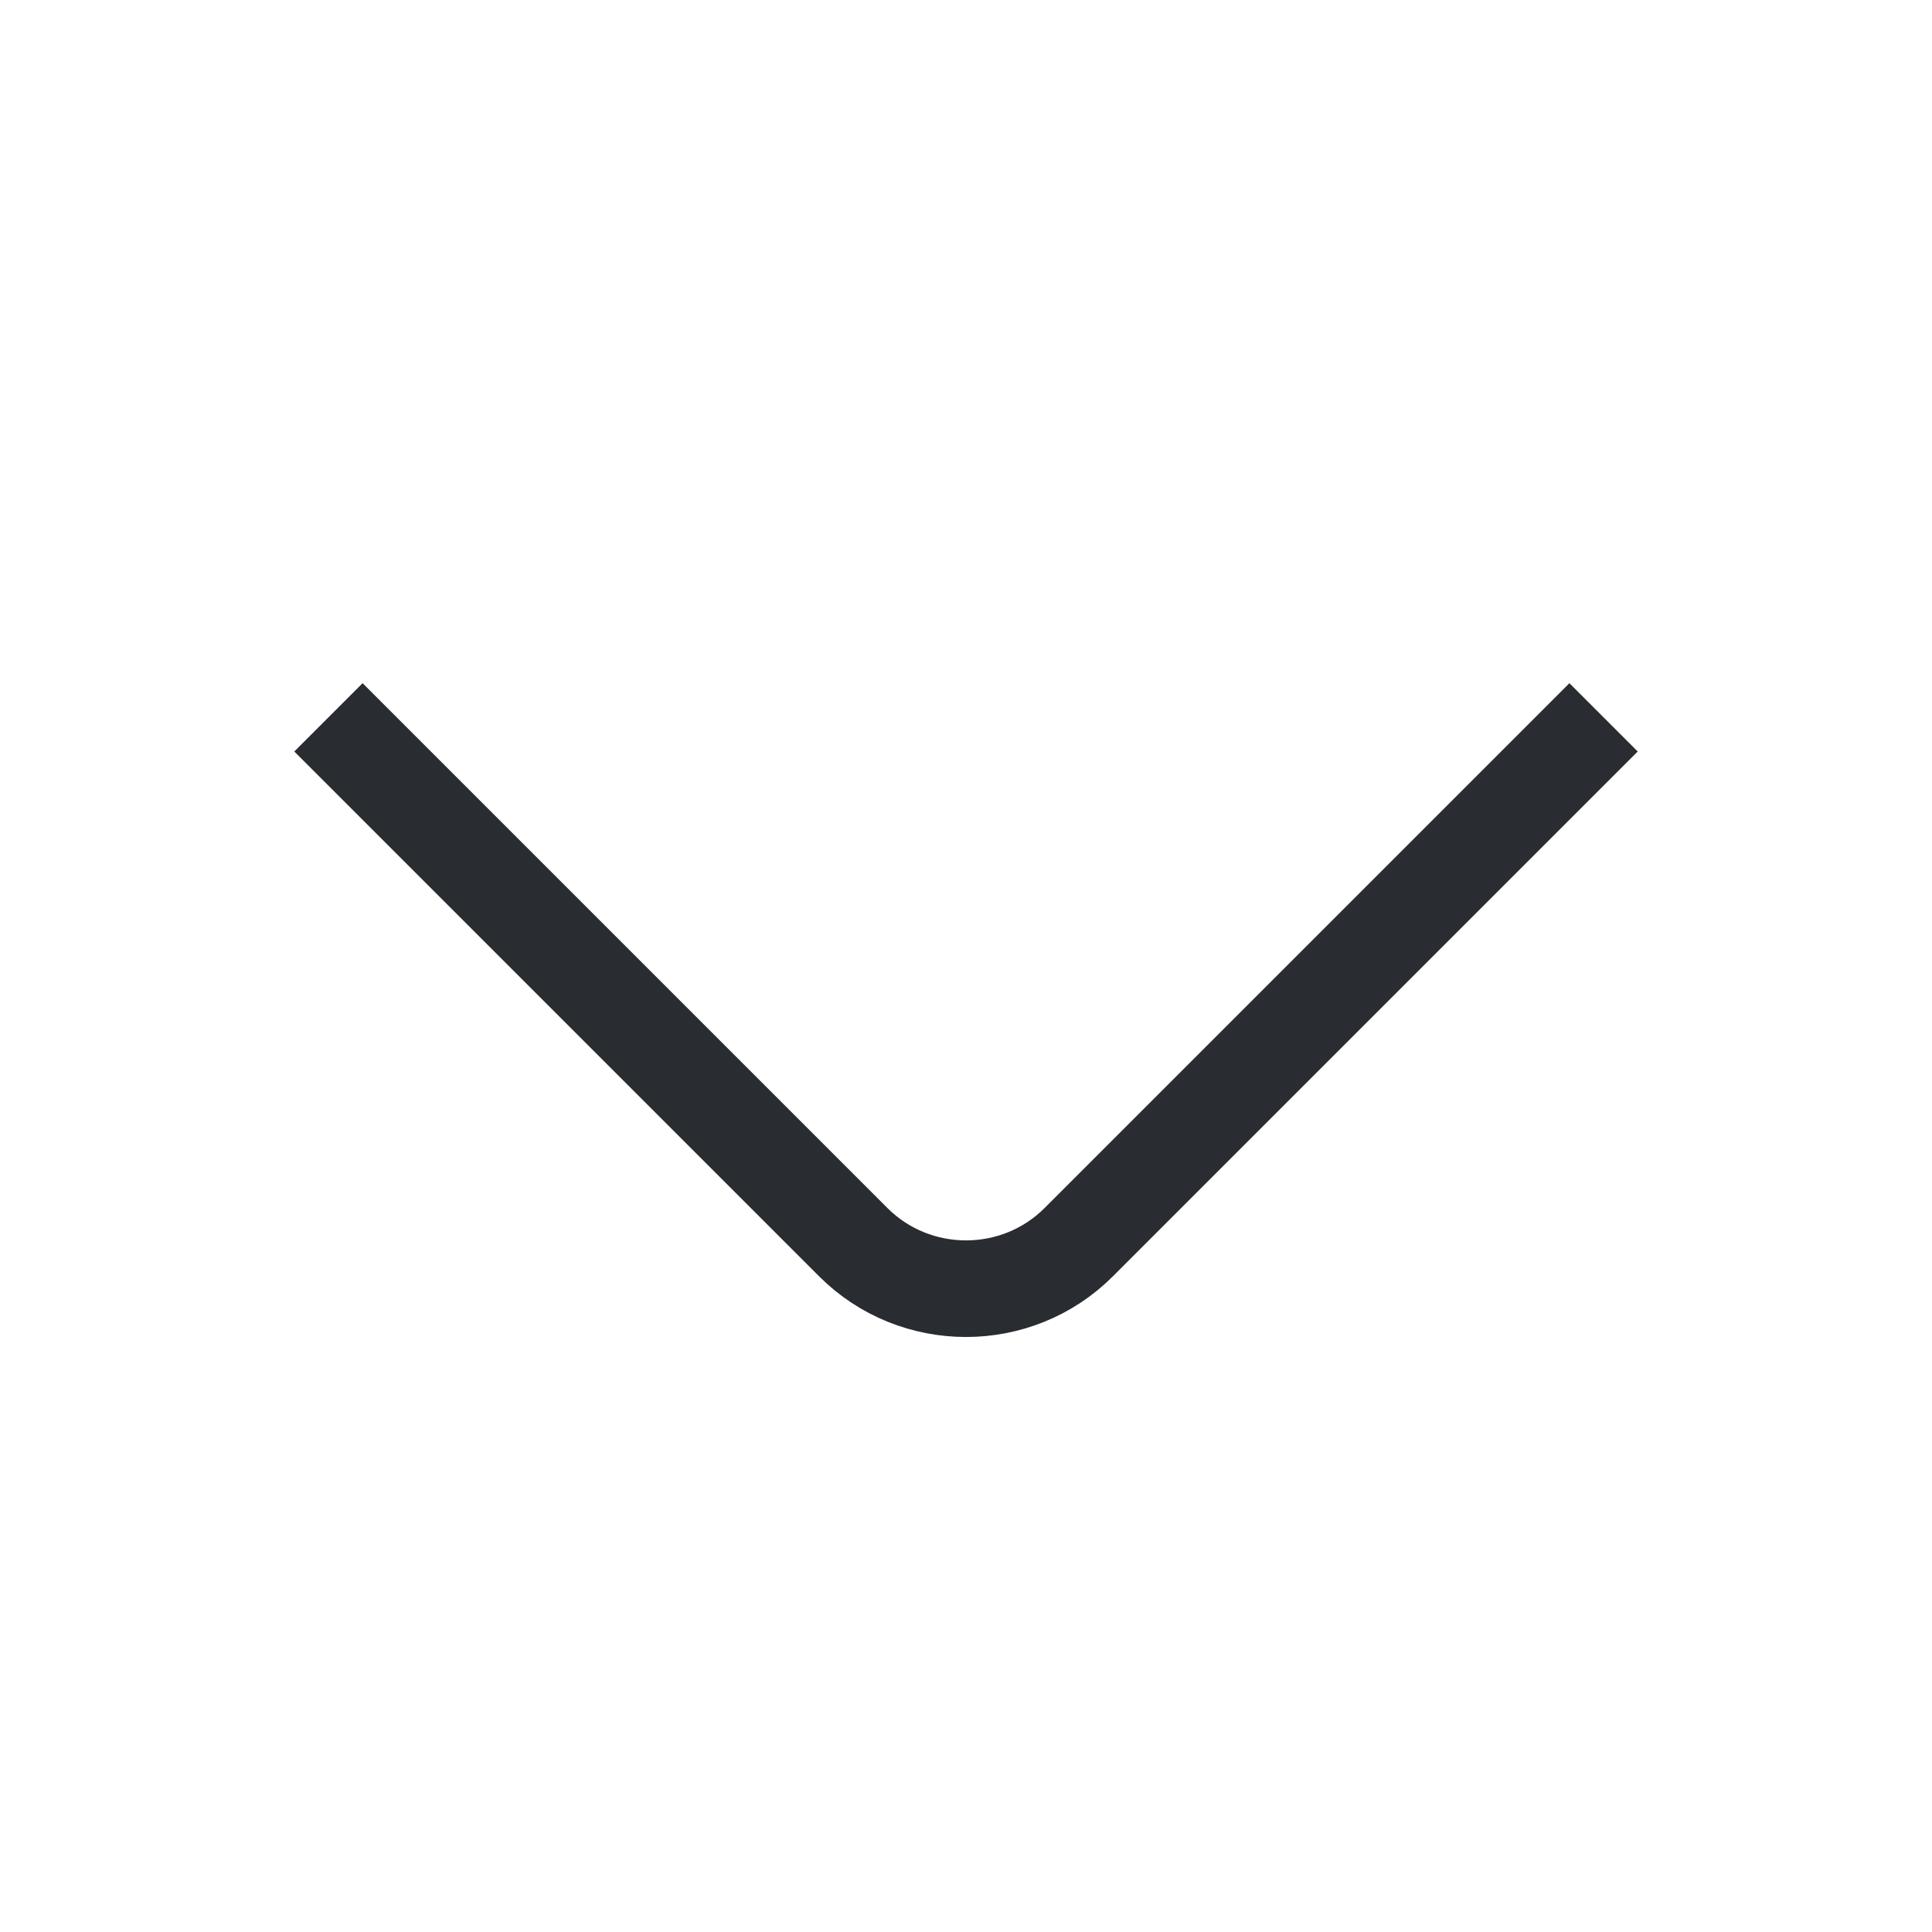 <svg width="20" height="20" viewBox="0 0 20 20" fill="none" xmlns="http://www.w3.org/2000/svg">
<path d="M3.4 7.426L8.833 12.859C9.475 13.501 10.525 13.501 11.167 12.859L16.6 7.426" stroke="#292D32" strokeWidth="1.5" stroke-miterlimit="10" strokeLinecap="round" stroke-linejoin="round"/>
</svg>